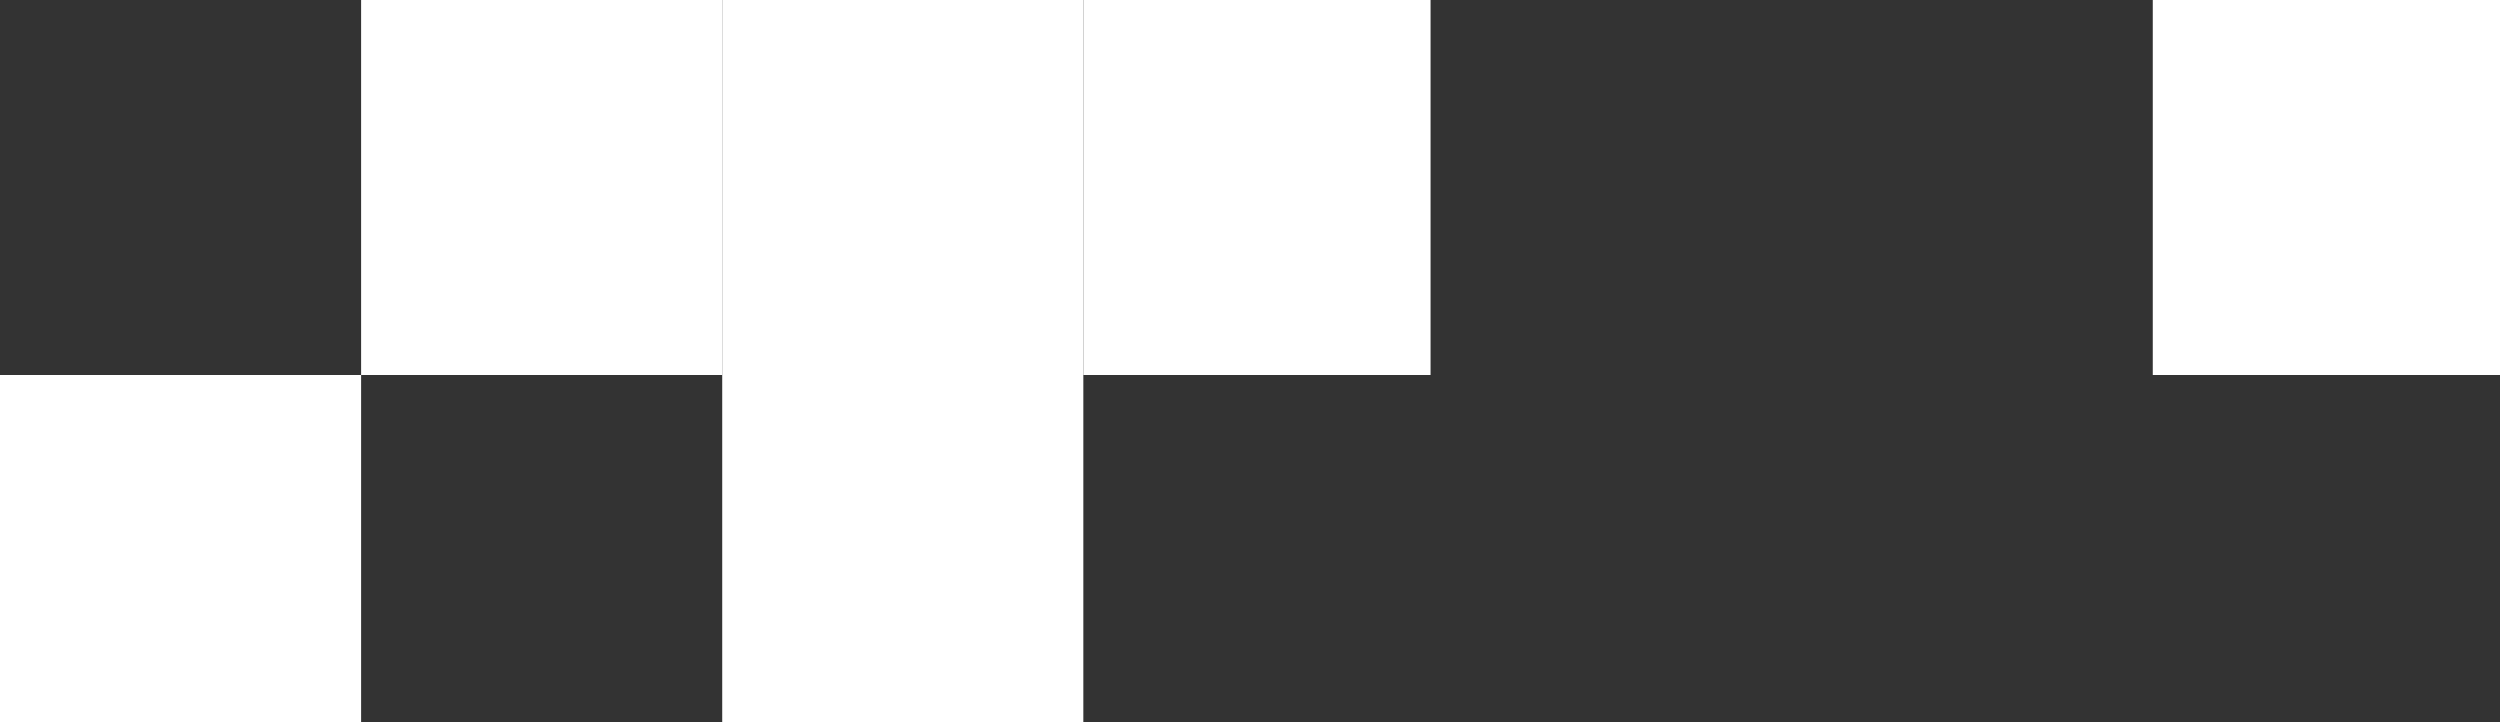 <svg width="180" height="52" viewBox="0 0 180 52" fill="none" xmlns="http://www.w3.org/2000/svg">
    <rect x="0" y="0" width="180" height="52" fill="#333333" stroke="none"/>
    <rect y="27" width="26" height="25" fill="white"/>
    <rect x="26" y="1.52588e-05" width="26" height="27" fill="white"/>
    <rect x="155" y="1.52588e-05" width="25" height="27" fill="white"/>
    <rect x="52" y="27" width="26" height="25" fill="white"/>
    <rect x="78" y="1.52588e-05" width="25" height="27" fill="white"/>
    <rect x="52" y="1.52588e-05" width="26" height="27" fill="white"/>
</svg>

